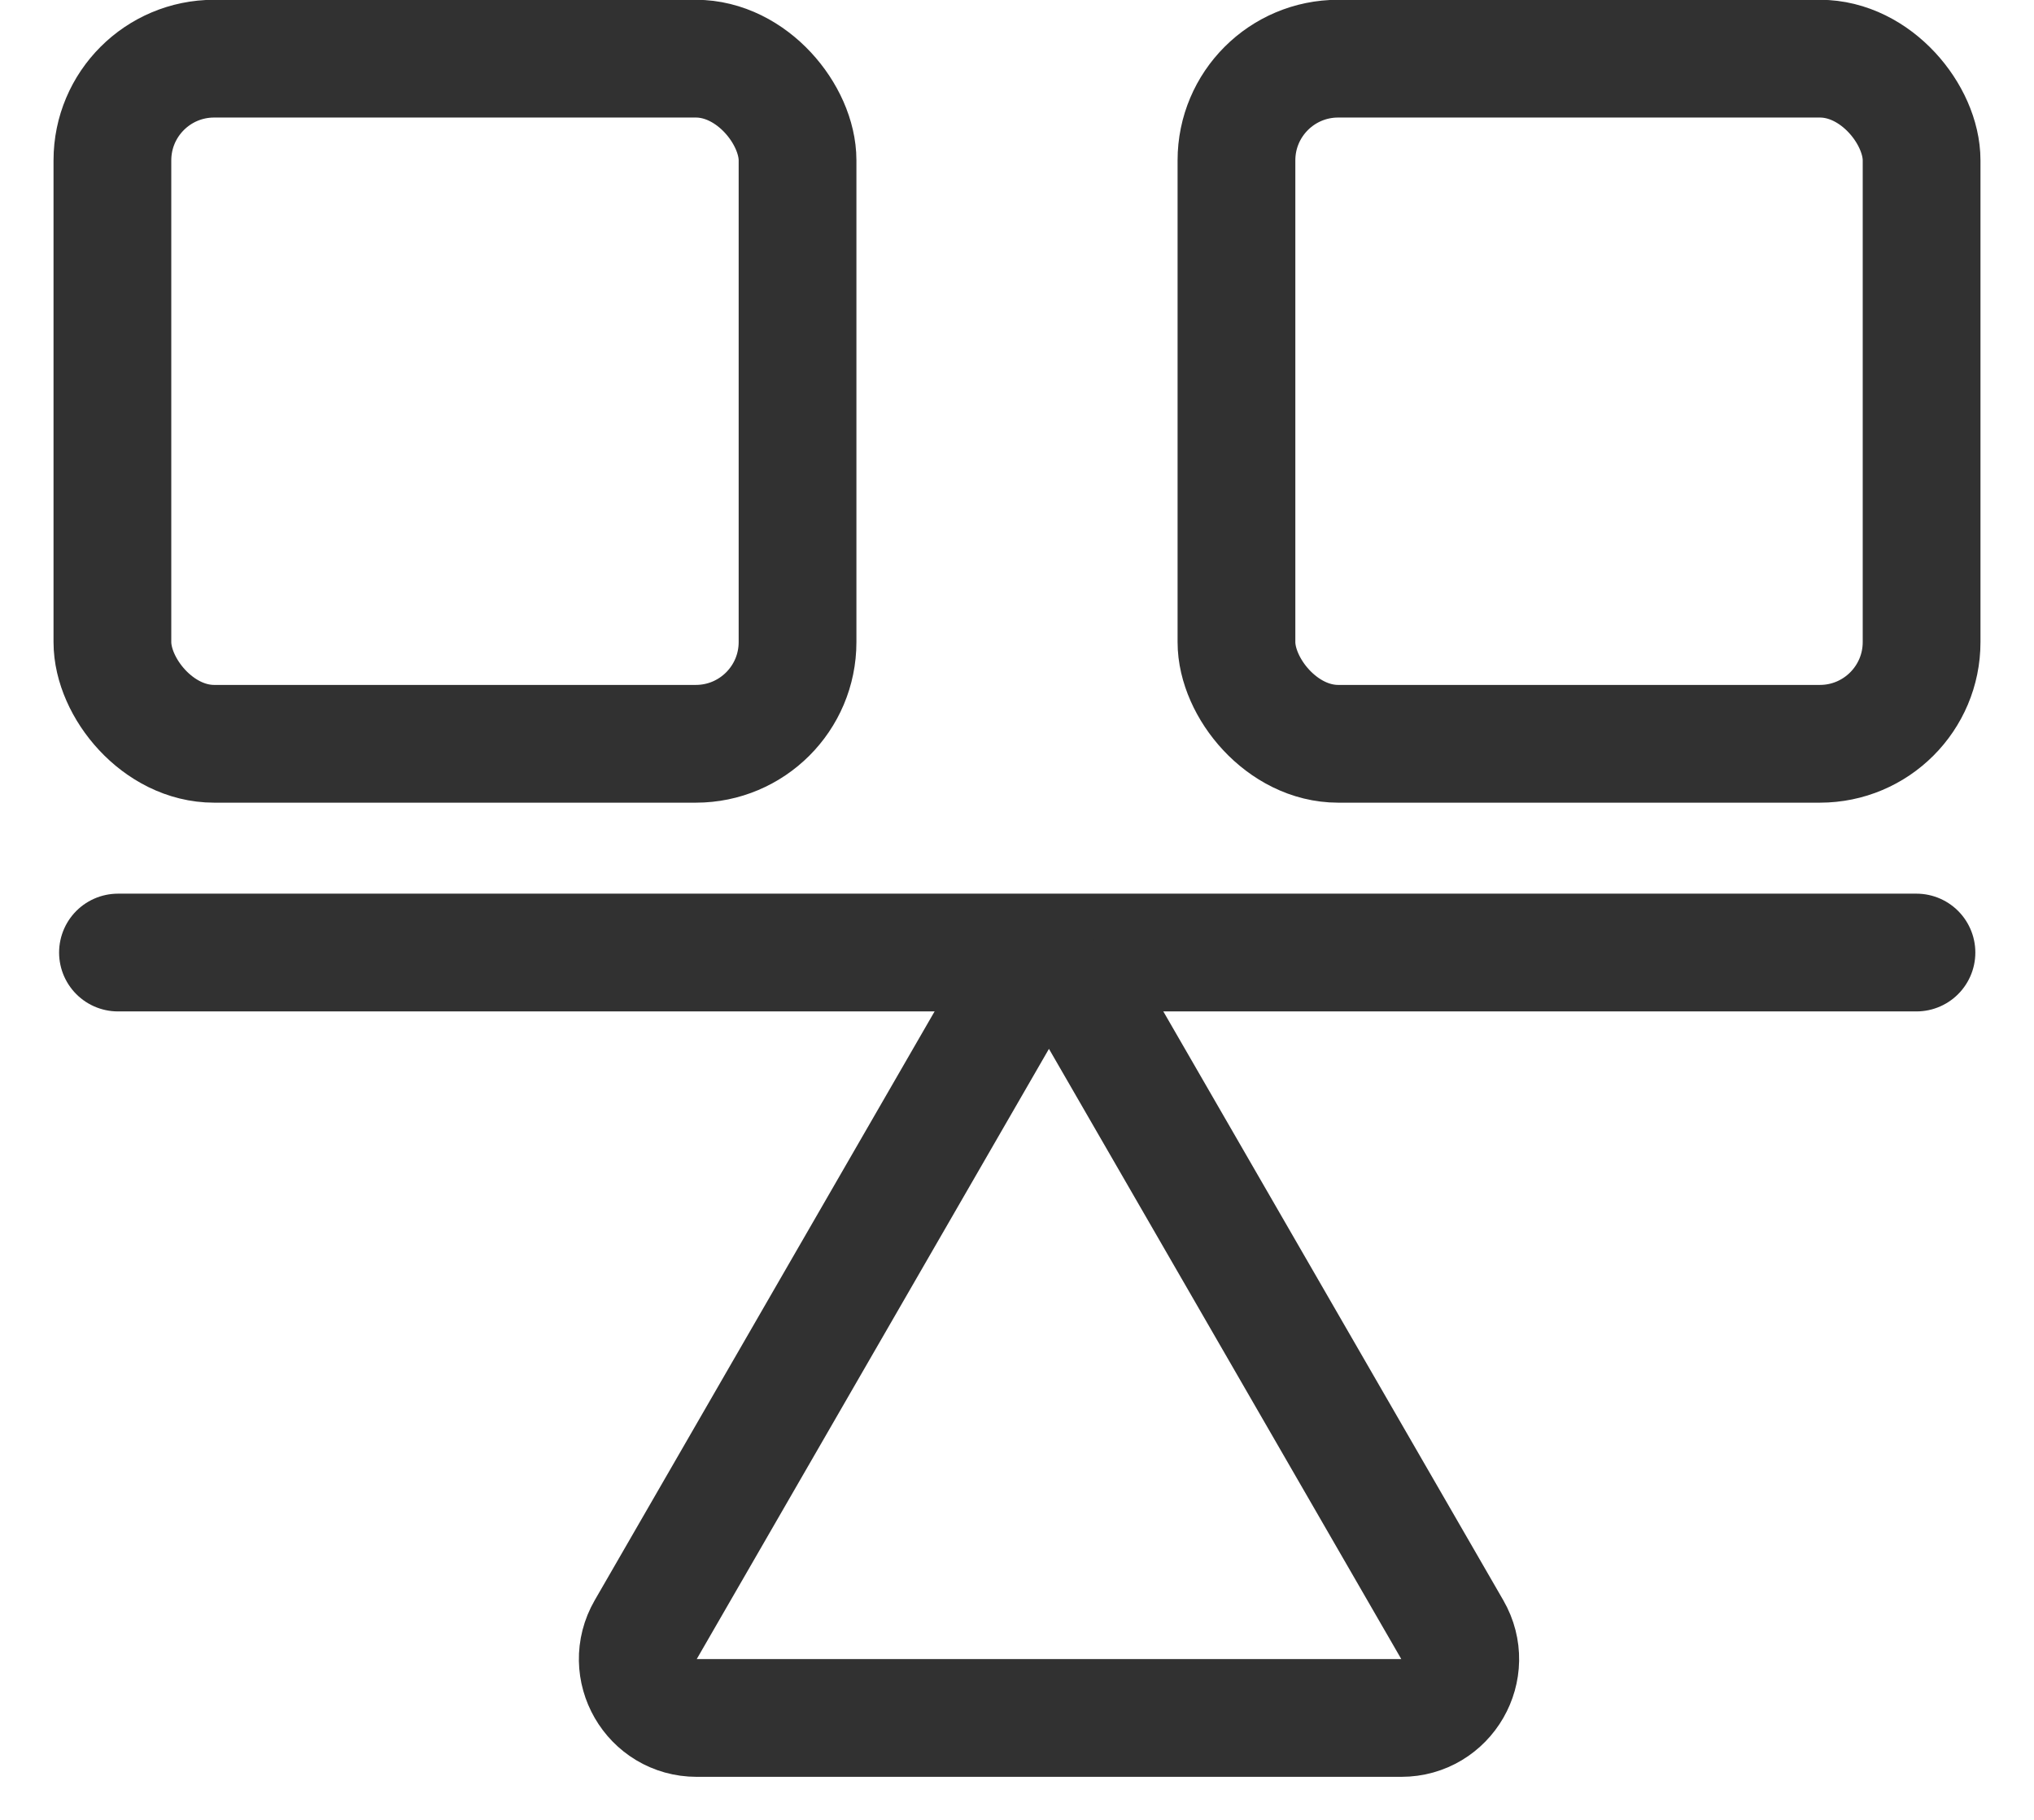 <svg width="19" height="17" viewBox="0 0 19 17" fill="none" xmlns="http://www.w3.org/2000/svg">
<g id="Group 1771">
<path id="Vector 1132" d="M1.102 8.898H17.902" stroke="#313131" stroke-width="1.1" stroke-linecap="round"/>
<rect id="Rectangle 1213" x="1.05" y="0.548" width="6.4" height="6.4" rx="0.95" stroke="#313131" stroke-width="1.1"/>
<rect id="Rectangle 1214" x="11.55" y="0.548" width="6.4" height="6.4" rx="0.95" stroke="#313131" stroke-width="1.1"/>
<path id="Polygon 1" d="M9.322 9.523C9.534 9.157 10.063 9.157 10.275 9.523L13.566 15.223C13.778 15.59 13.513 16.048 13.09 16.048H6.508C6.085 16.048 5.82 15.59 6.032 15.223L9.322 9.523Z" stroke="#313131" stroke-width="1.1"/>
</g>
</svg>
